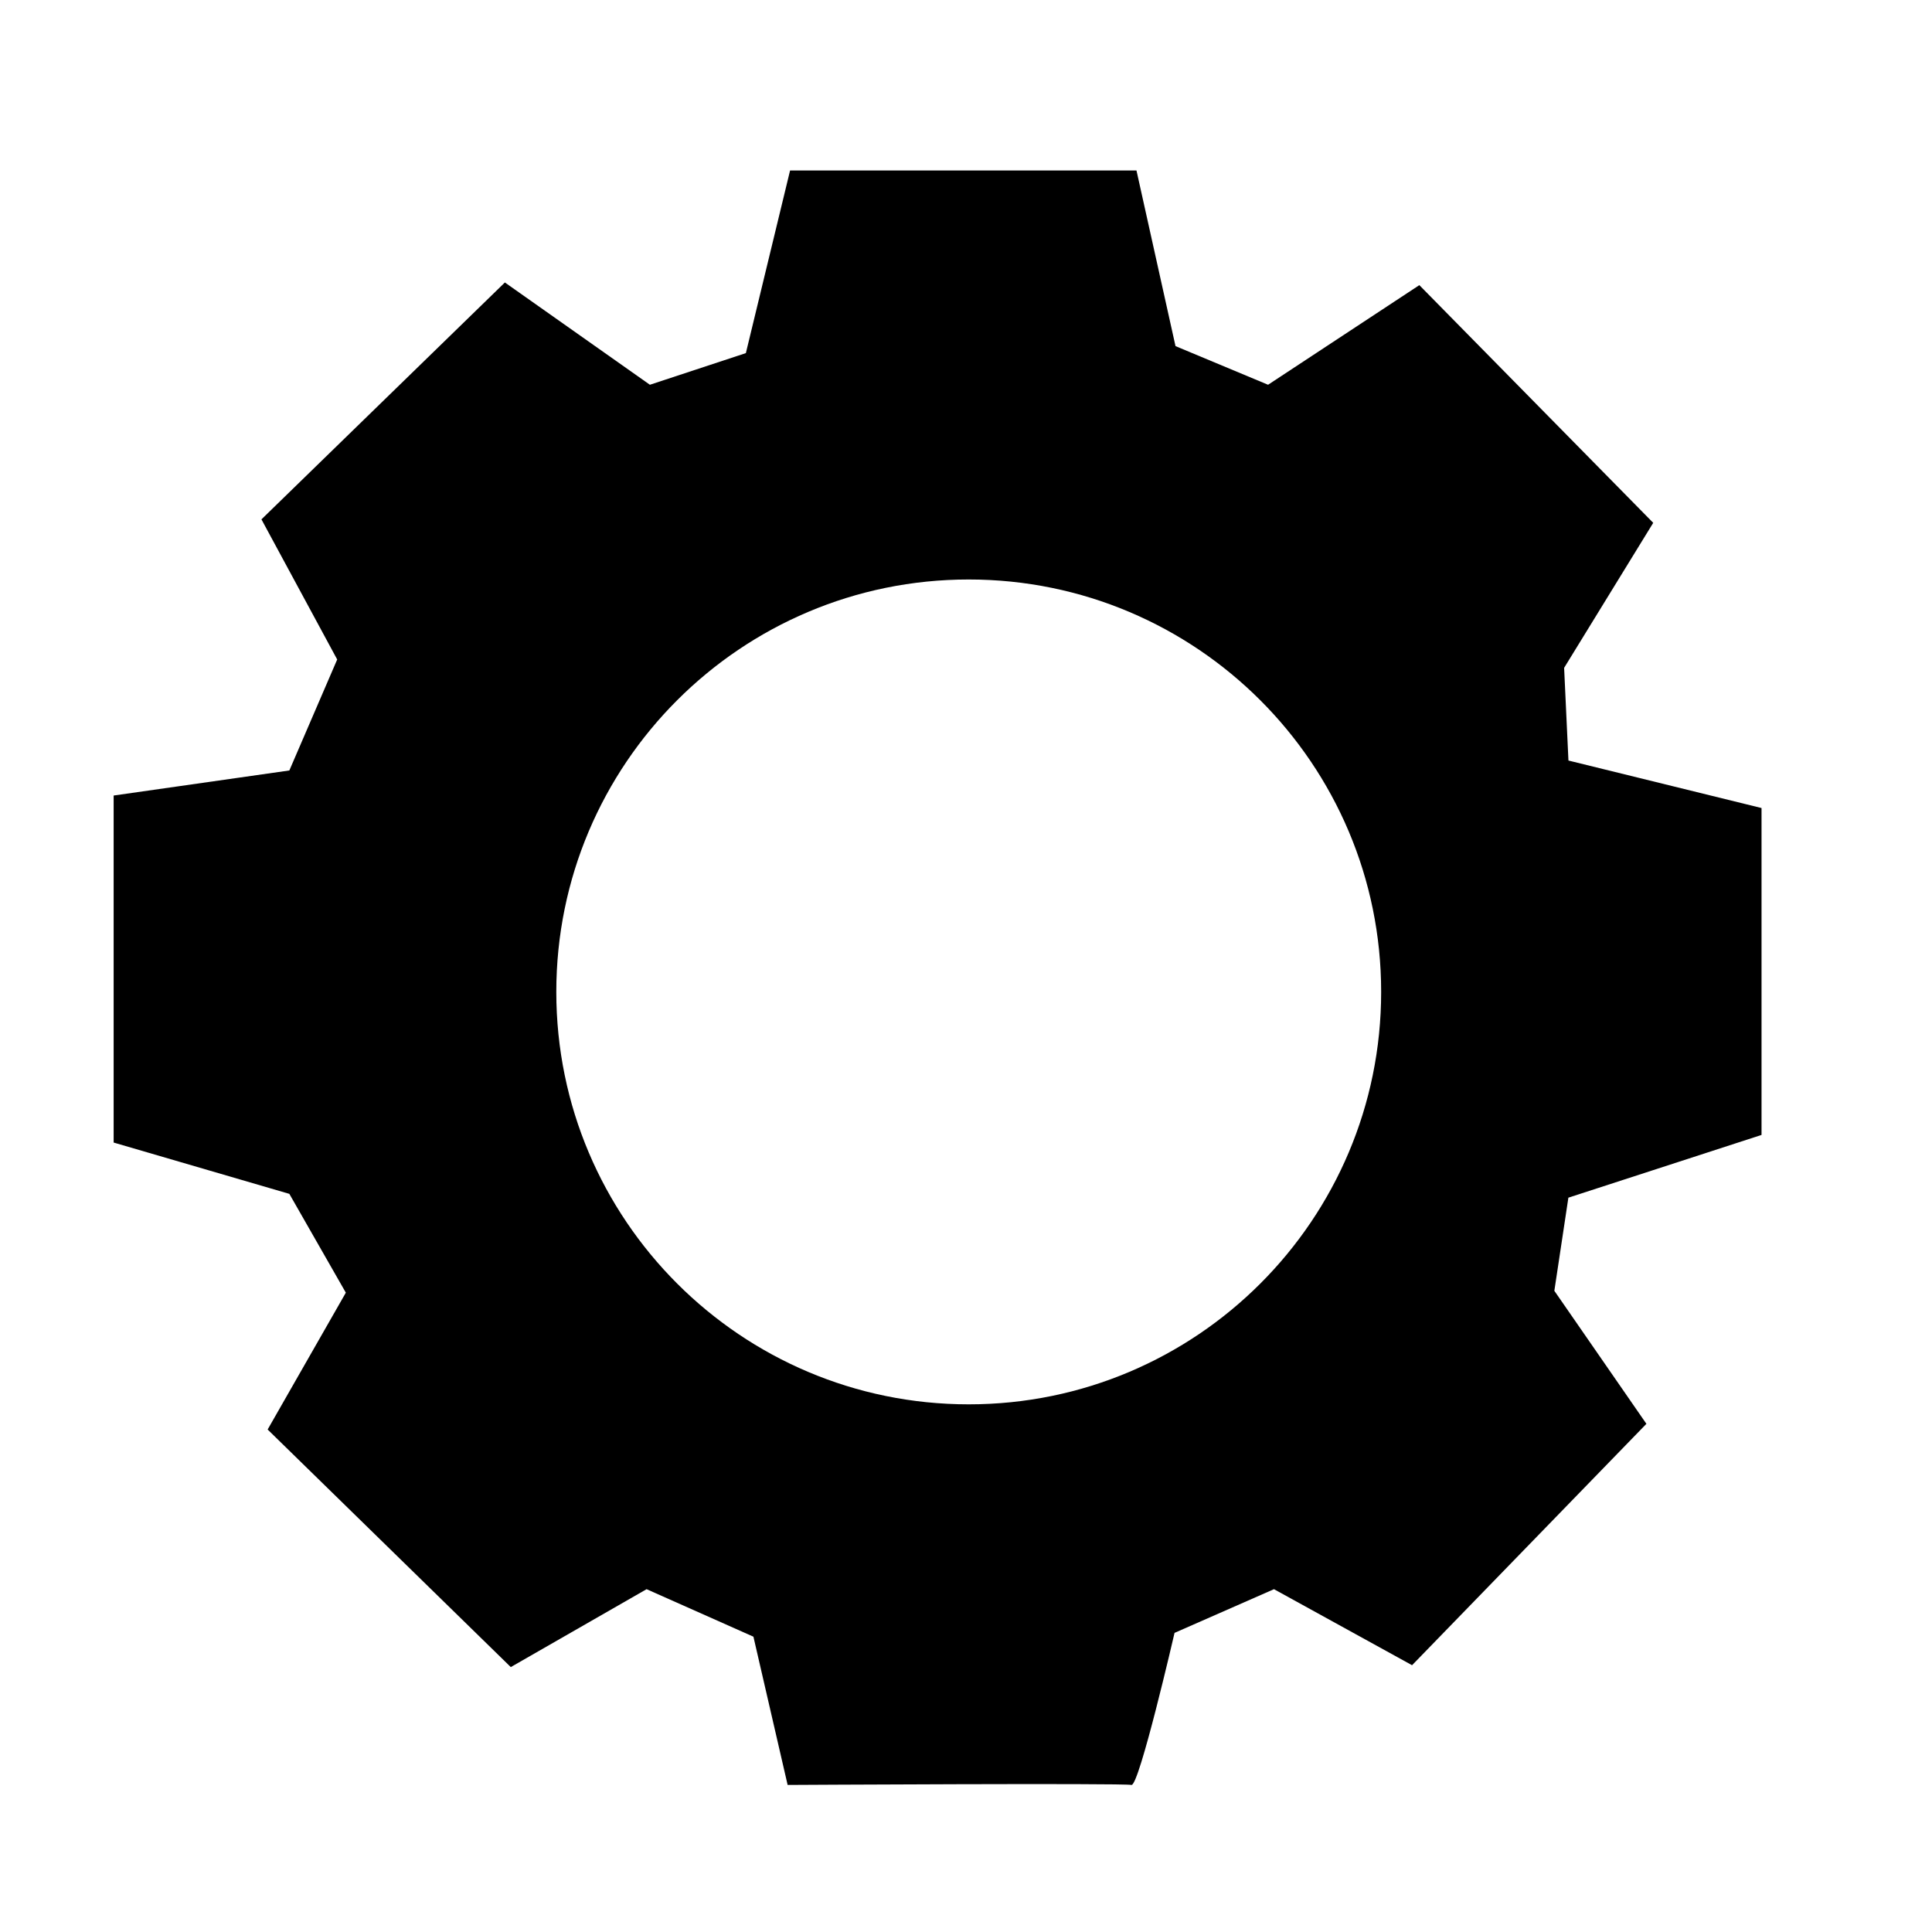 <?xml version="1.0" encoding="utf-8"?>
<!-- Generator: Adobe Illustrator 18.1.1, SVG Export Plug-In . SVG Version: 6.00 Build 0)  -->
<svg version="1.1" xmlns="http://www.w3.org/2000/svg" xmlns:xlink="http://www.w3.org/1999/xlink" x="0px" y="0px"
	 viewBox="0 0 34 34" enable-background="new 0 0 34 34" xml:space="preserve">
<g id="Layer_1" display="none">
</g>
<g id="Layer_7" display="none">
</g>
<g id="Layer_6" display="none">
</g>
<g id="Layer_6_copy" display="none">
</g>
<g id="Layer_3" display="none">
</g>
<g id="Layer_3_copy" display="none">
</g>
<g id="Layer_5" display="none">
</g>
<g id="Layer_4" display="none">
</g>
<g id="Layer_2" display="none">
</g>
<g id="Layer_10" display="none">
</g>
<g id="Layer_11">
	<path d="M31,19.973V14.22l-3.398-0.836l-0.076-1.631l1.568-2.552l-4.116-4.183l-2.662,1.753l-1.629-0.68L20,3h-6.096l-0.778,3.214
		l-1.689,0.557l-2.552-1.8L4.601,9.14l1.333,2.466l-0.842,1.953L2,14v6.107l3.092,0.903l0.994,1.739l-1.376,2.408l4.279,4.181
		l2.39-1.371l1.88,0.836l0.602,2.609c0,0,5.916-0.034,6.05,0s0.759-2.676,0.759-2.676l1.75-0.769l2.43,1.338l4.124-4.248
		l-1.62-2.341l0.247-1.639L31,19.973z M17.048,24.714c-4.008,0-7.258-3.25-7.258-7.258s3.249-7.258,7.258-7.258
		c4.008,0,7.258,3.25,7.258,7.258S21.057,24.714,17.048,24.714z"/>
</g>
</svg>

